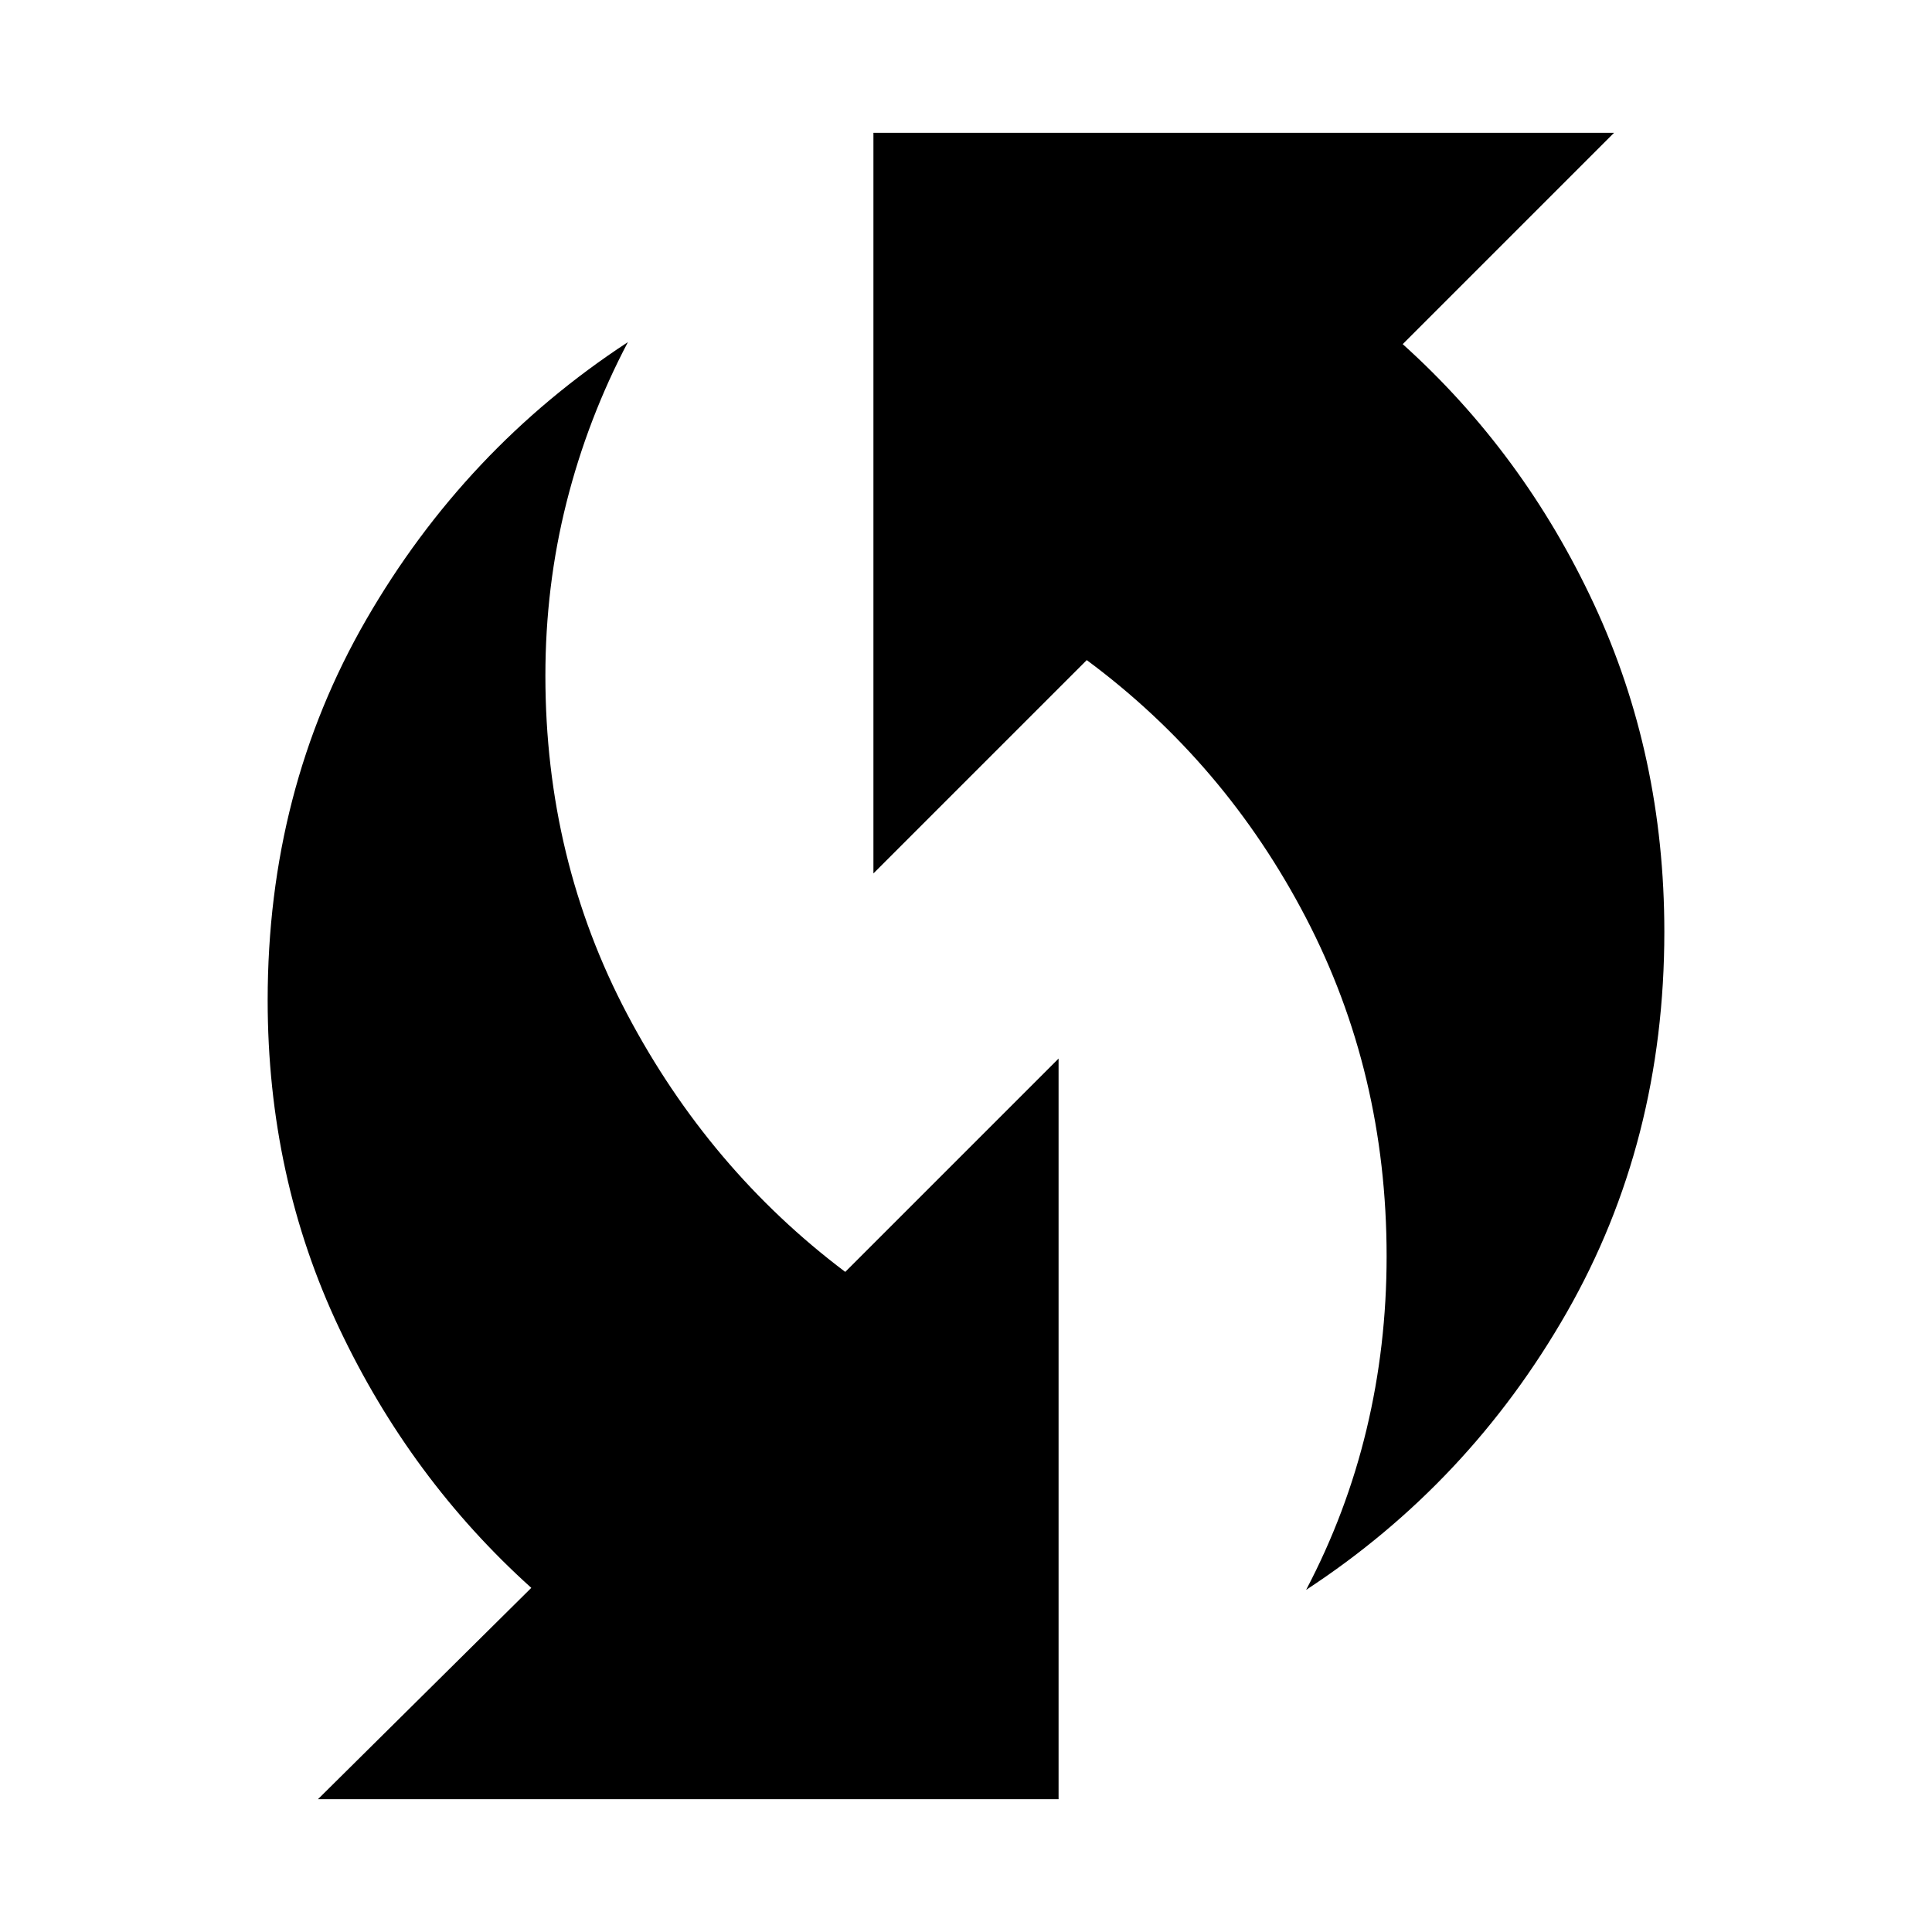 <svg xmlns="http://www.w3.org/2000/svg" height="24" viewBox="0 -960 960 960" width="24"><path d="M649-170q20-38 30-79.63 10-41.64 10-86.12 0-91.25-40.12-168.27Q608.77-581.04 540-632L434-526v-368h368L697-789q60 54 95 129.1 35 75.09 35 162.9 0 104.33-48.5 189.16Q730-223 649-170ZM158-66l106-105q-60-54-95.5-129.1Q133-375.19 133-463q0-104.33 49-189.16Q231-737 312-790q-20 38-30.5 79.63-10.5 41.64-10.5 86.12 0 91.25 40.69 168.27Q352.38-378.96 420-328l106-106v368H158Z"/></svg>